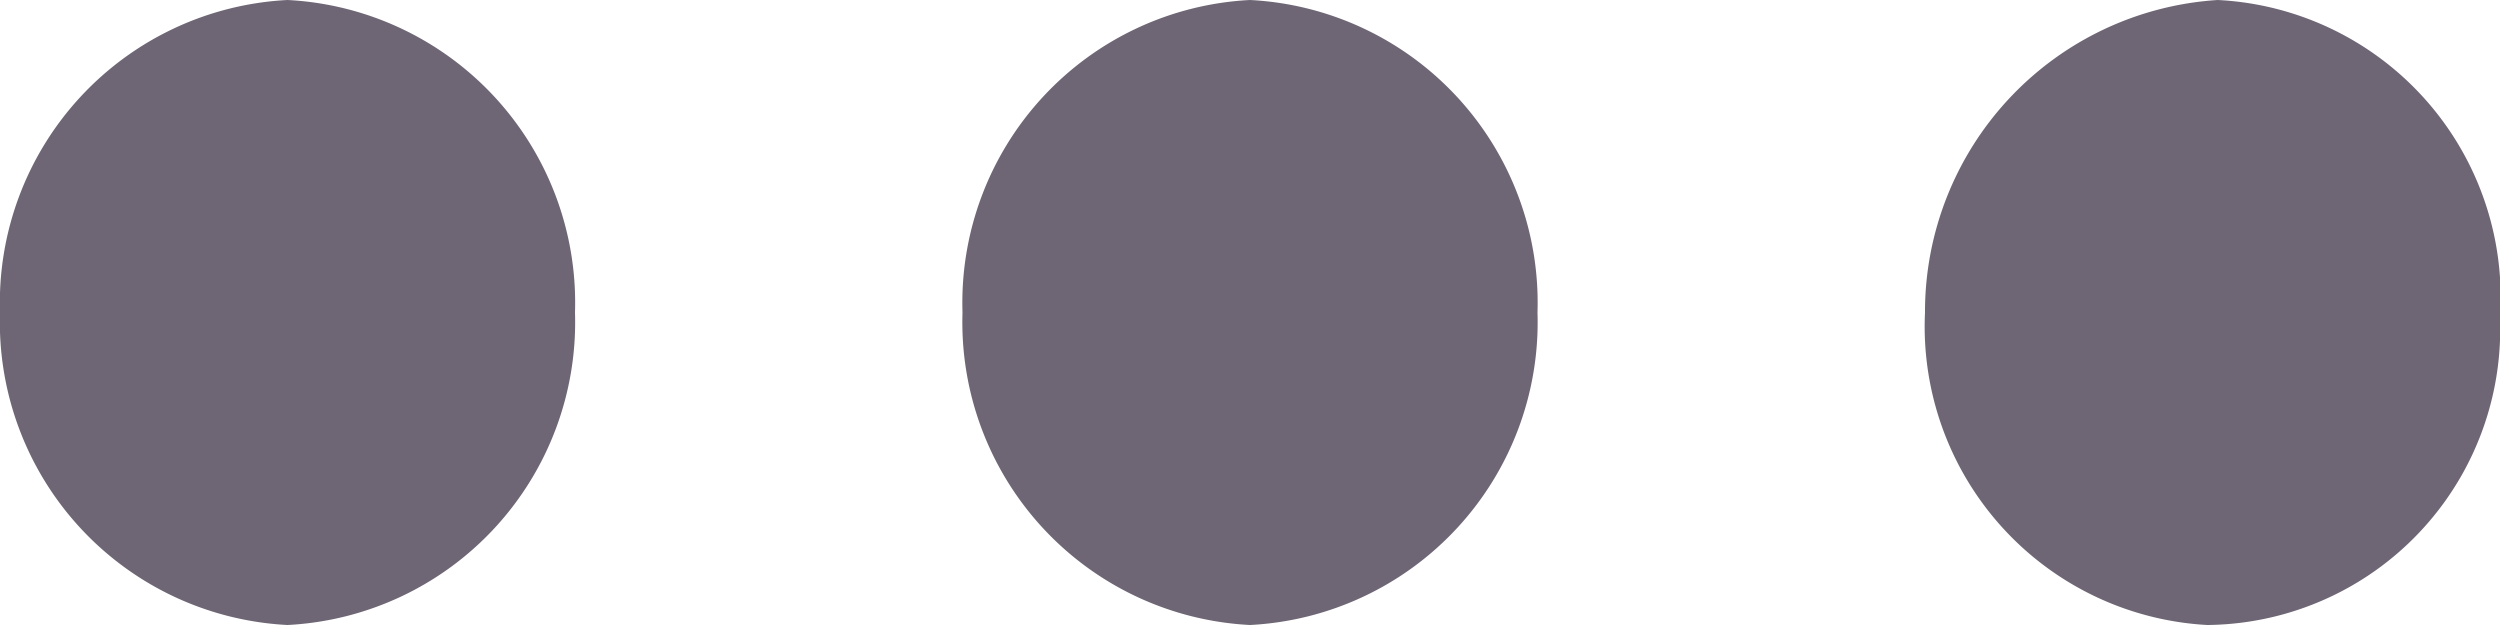 <svg xmlns="http://www.w3.org/2000/svg" viewBox="0 0 24 6"><defs><style>.a{fill:rgb(110,102,117);}</style></defs><title>more</title><path class="a" d="M21.29,9A2.86,2.86,0,0,1,24,12.05,2.84,2.84,0,0,1,21.19,15a2.87,2.87,0,0,1-2.71-3,3,3,0,0,1,2.81-3ZM12,9a2.91,2.91,0,0,1,2.76,3A2.91,2.91,0,0,1,12,15a2.91,2.91,0,0,1-2.76-3A2.91,2.91,0,0,1,12,9ZM2.76,9a2.91,2.91,0,0,1,2.76,3,2.91,2.91,0,0,1-2.76,3A2.91,2.91,0,0,1,0,12,2.91,2.91,0,0,1,2.76,9Z" transform="translate(0 -9)"/></svg>